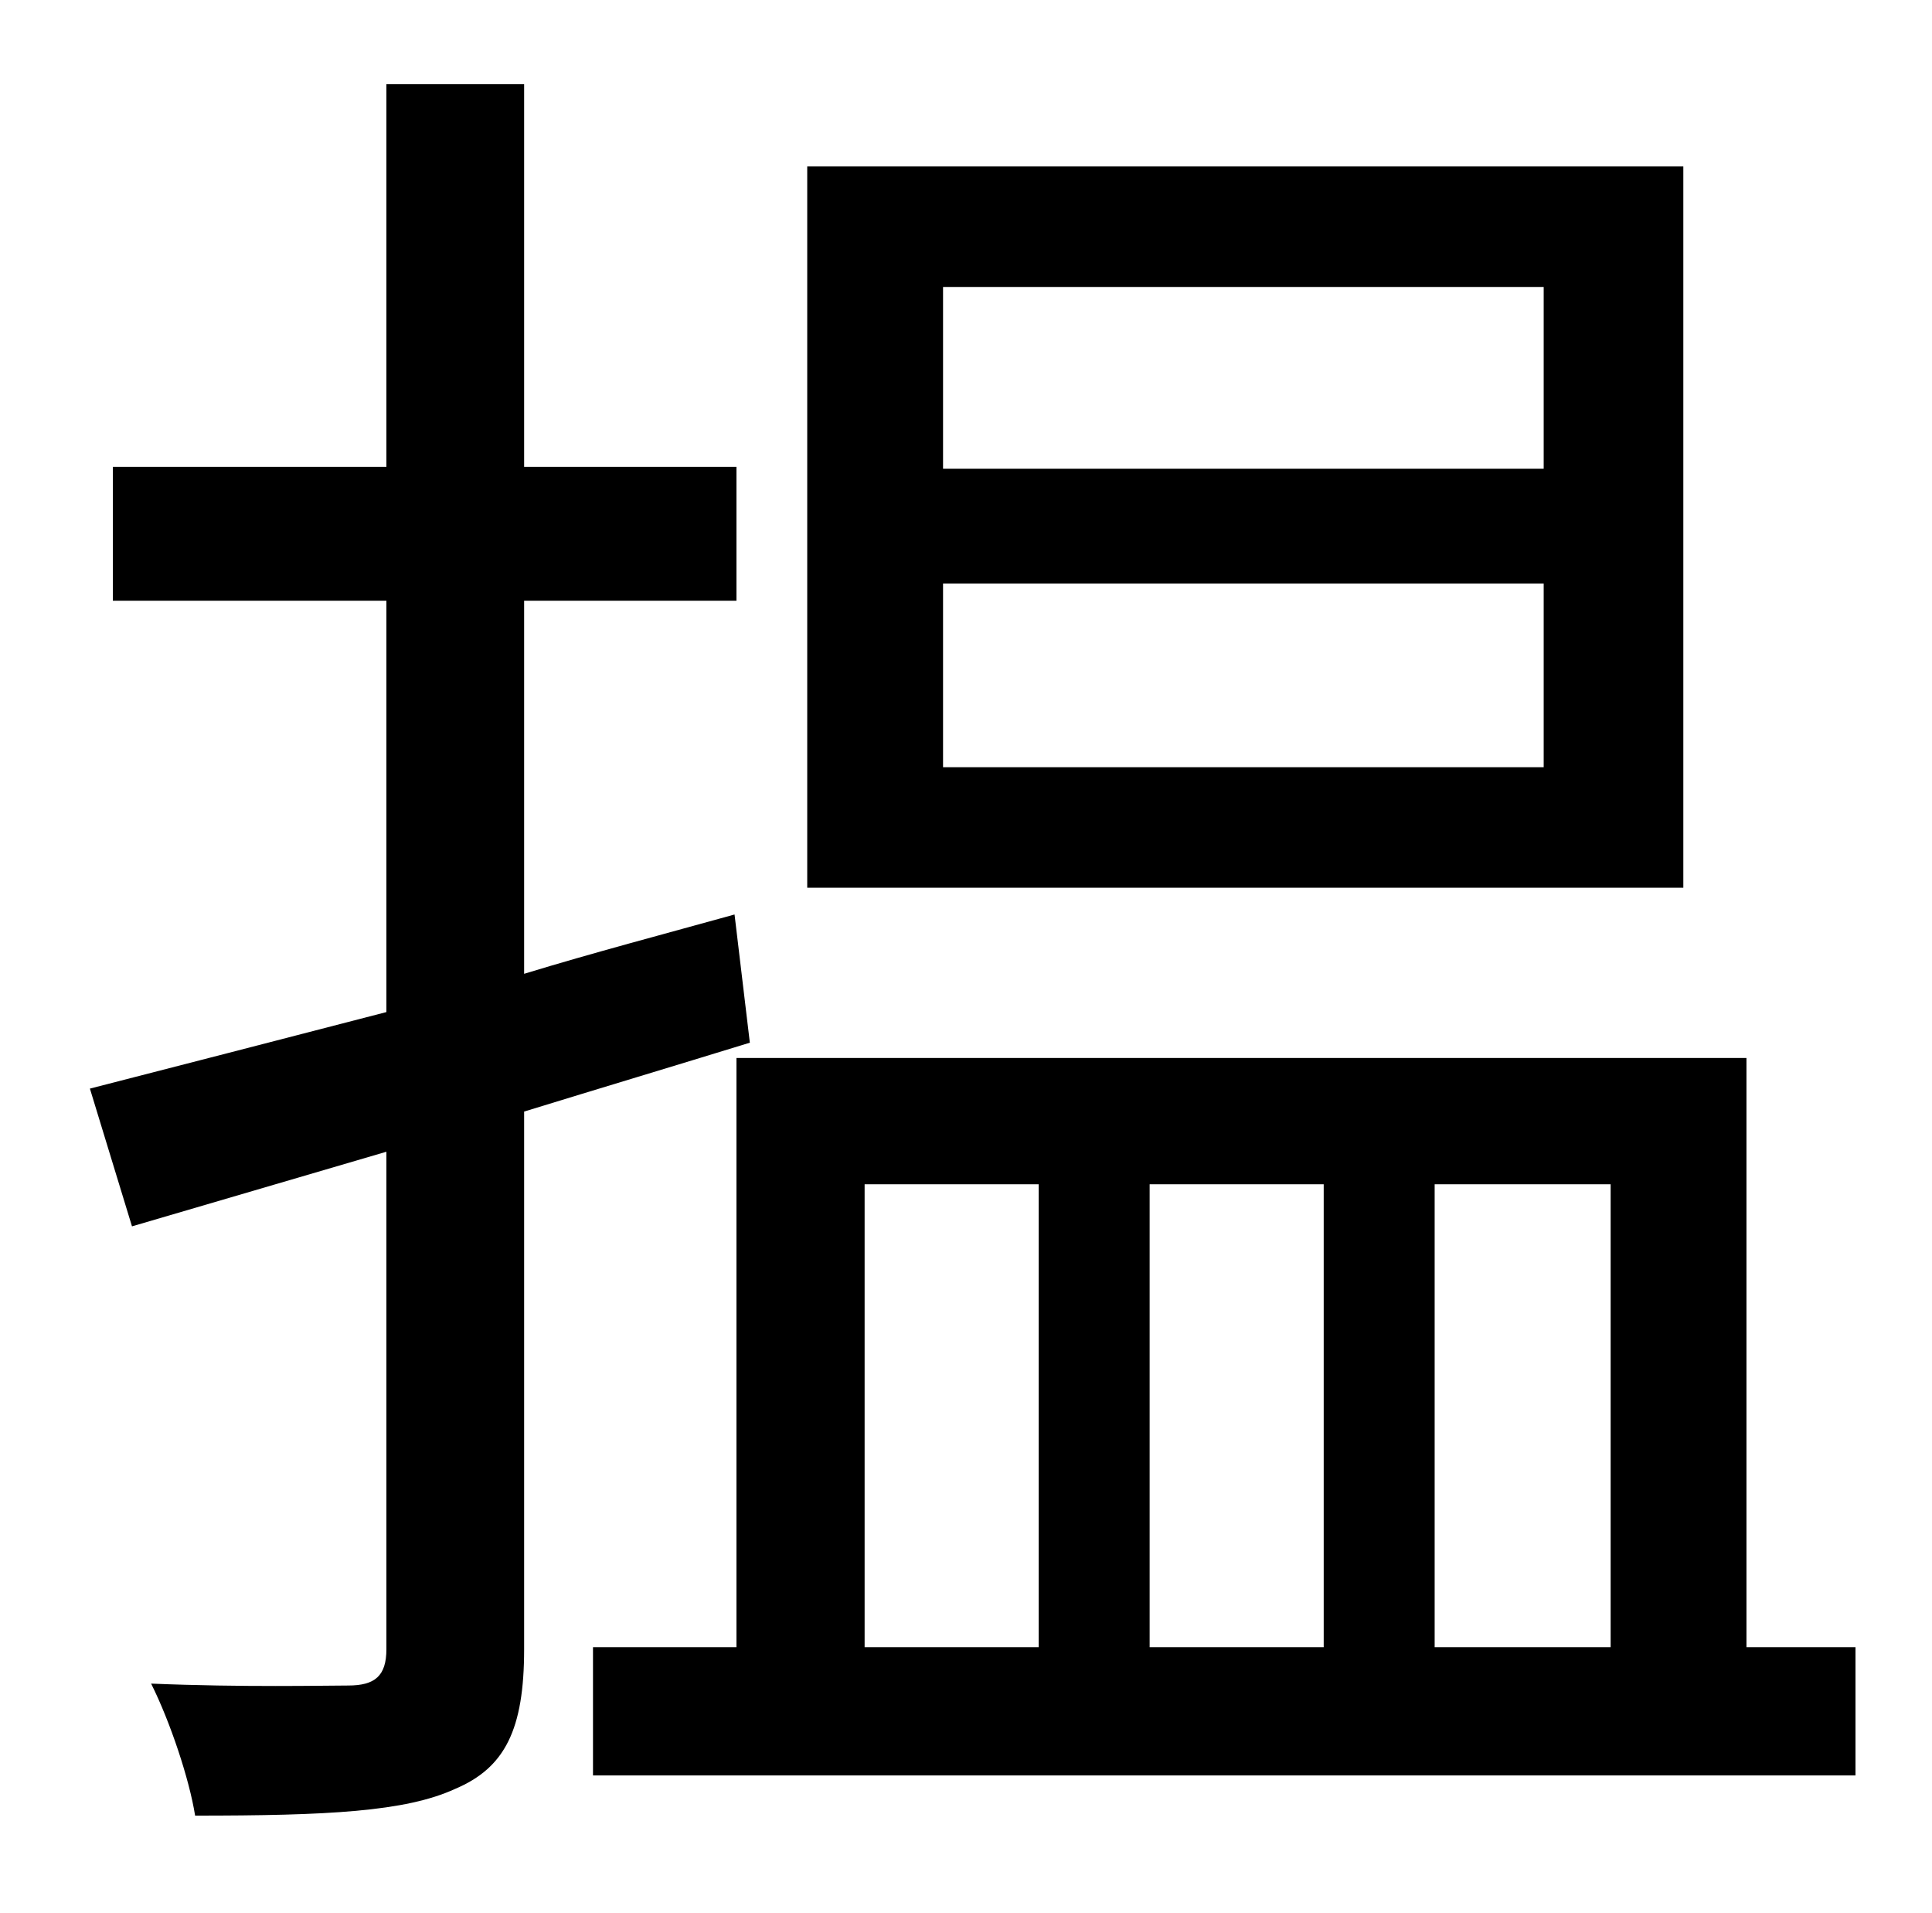 <?xml version="1.0" standalone="no"?>
<!DOCTYPE svg PUBLIC "-//W3C//DTD SVG 1.1//EN" "http://www.w3.org/Graphics/SVG/1.1/DTD/svg11.dtd" >
<svg xmlns="http://www.w3.org/2000/svg" xmlns:xlink="http://www.w3.org/1999/xlink" version="1.1" viewBox="-10 0 1010 1000">
   <path fill="currentColor"
d="M797 245v-95h-314v95h314zM797 401v-96h-314v96h314zM870 87v377h-458v-377h458zM374 478l8 67c-39 12 -79 24 -118 36v281c0 42 -10 62 -36 73c-26 12 -67 14 -136 14c-3 -19 -13 -49 -23 -69c48 2 91 1 103 1c14 0 20 -5 20 -19v-260l-133 39l-22 -72
c43 -11 97 -25 155 -40v-215h-143v-70h143v-200h72v200h111v70h-111v195c36 -11 74 -21 110 -31zM442 619v242h91v-242h-91zM682 619h-91v242h91v-242zM832 619h-92v242h92v-242zM903 861h57v67h-660v-67h75v-308h528v308z" />
</svg>
